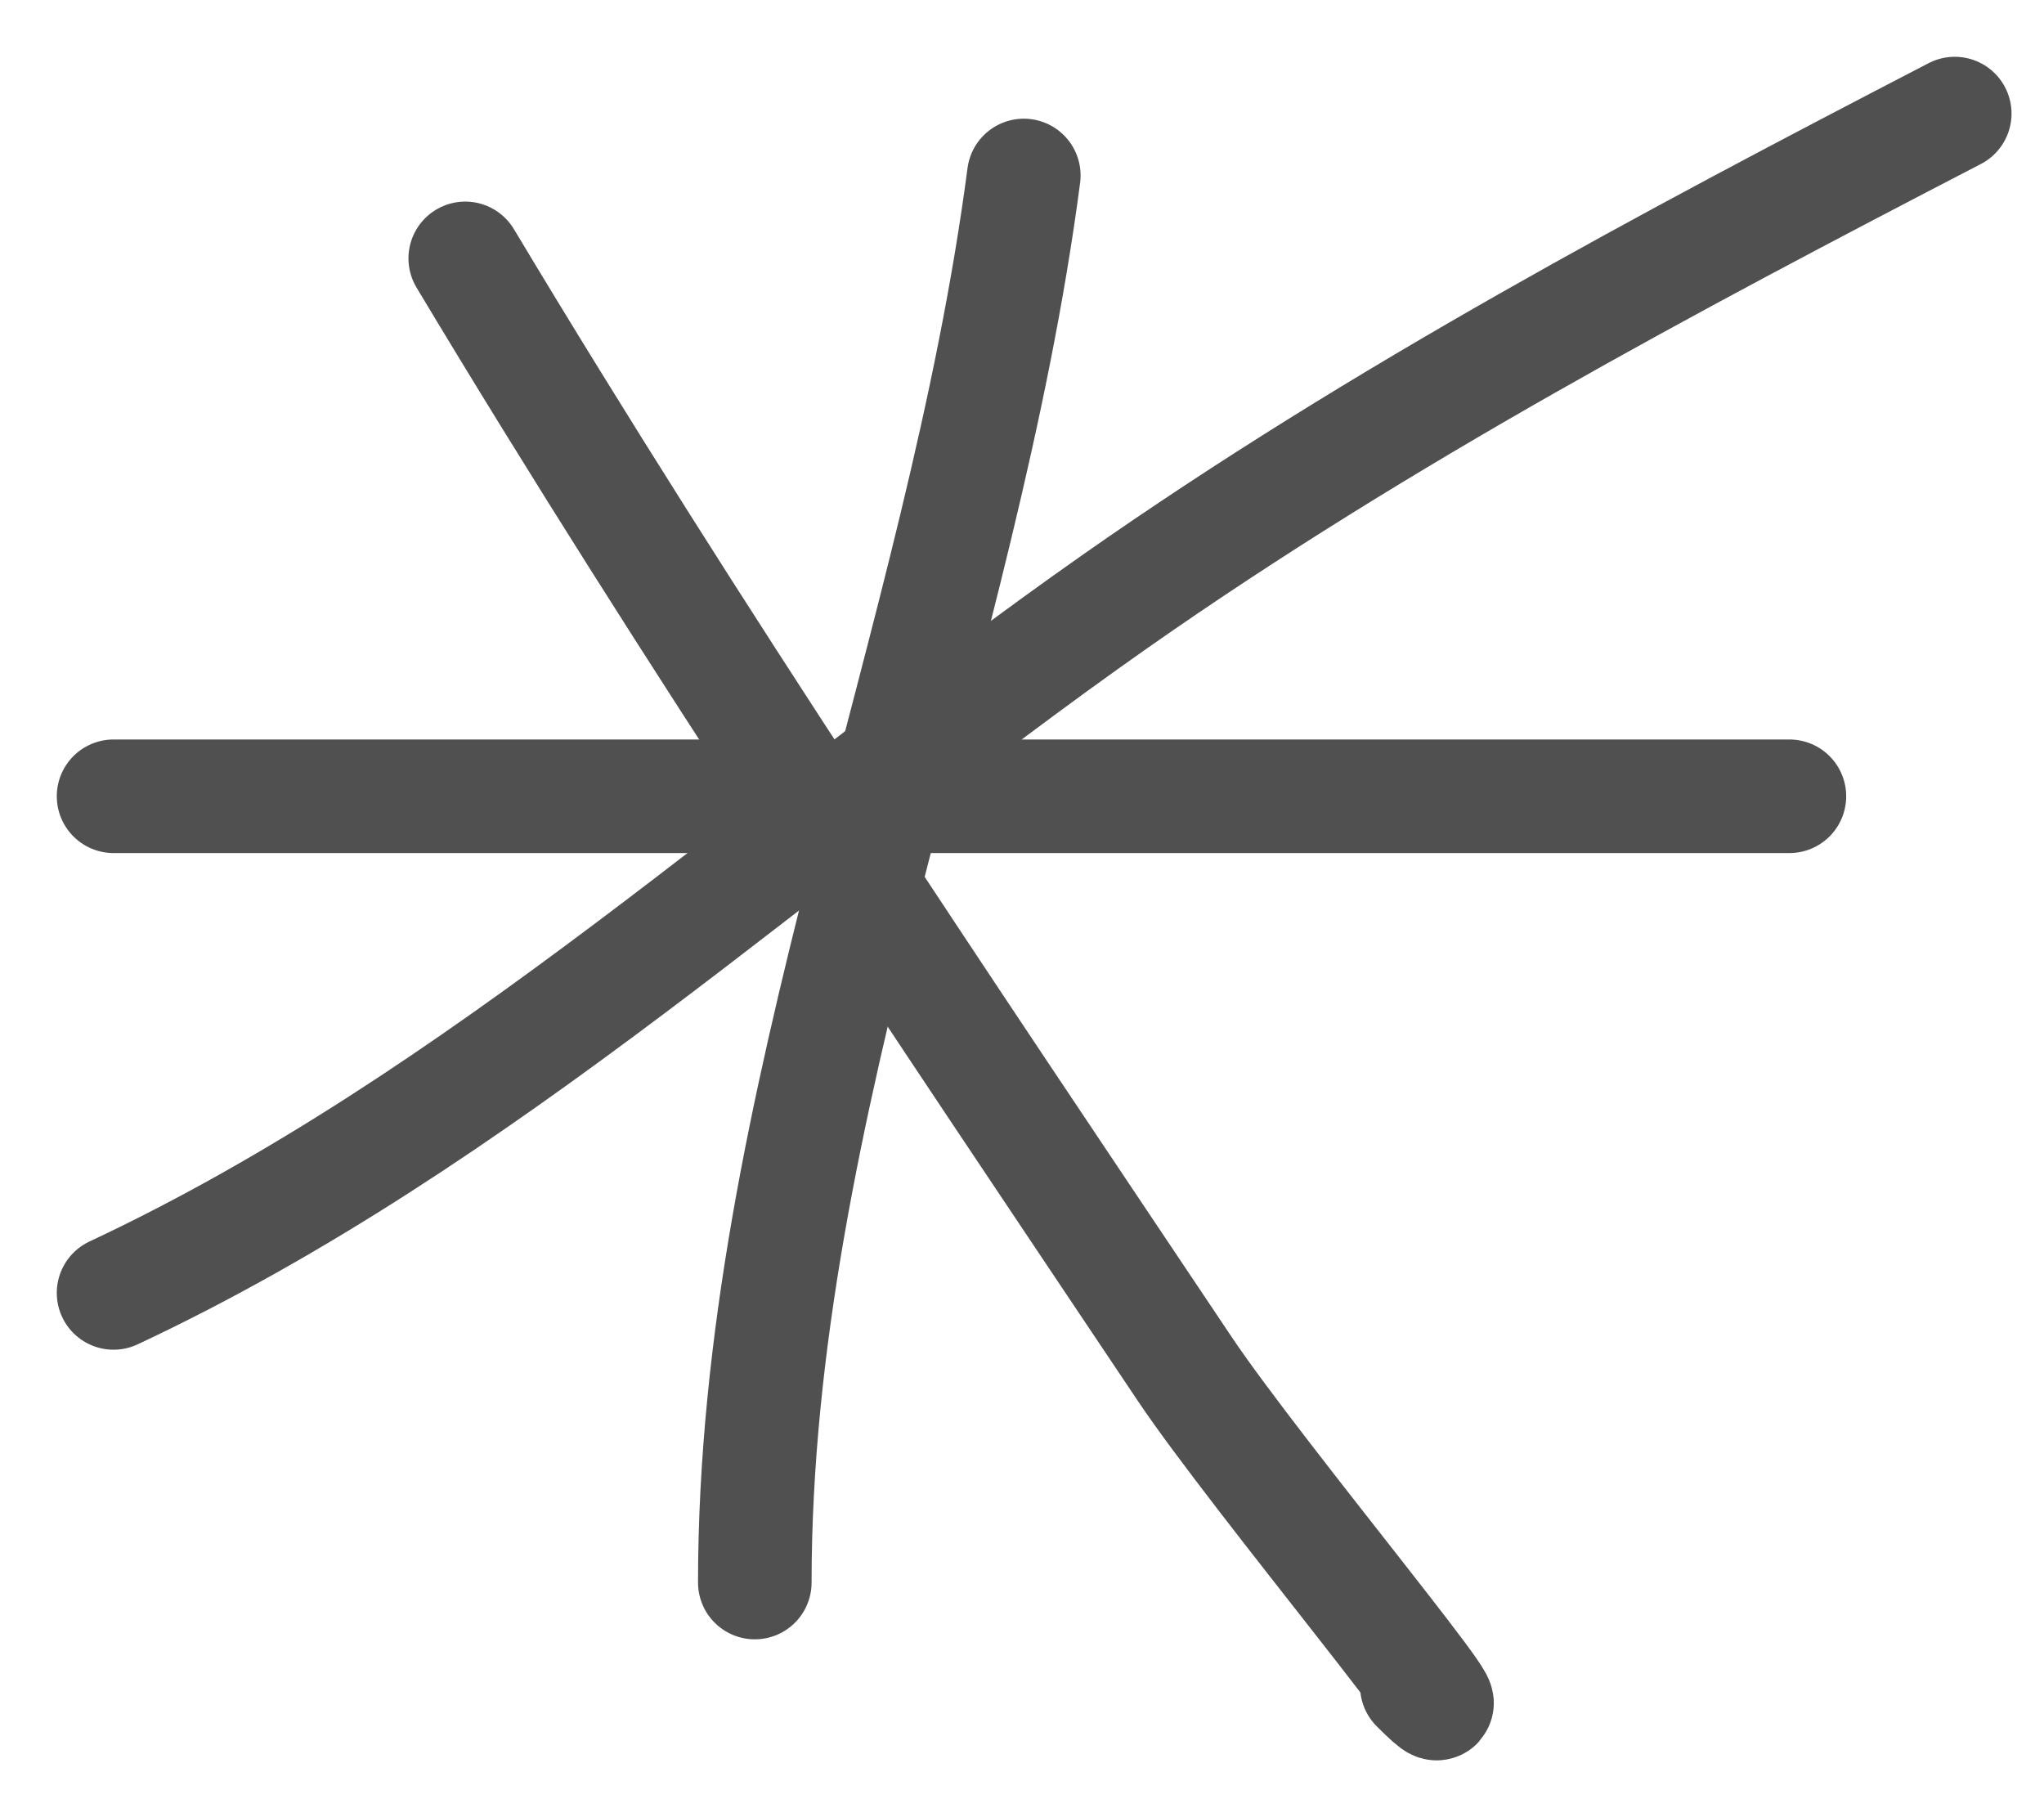 <svg width="18" height="16" viewBox="0 0 18 16" fill="none" xmlns="http://www.w3.org/2000/svg">
<path d="M4.097 2.275C6.096 5.608 8.271 8.824 10.433 12.053C11.075 13.011 13.293 15.662 12.477 14.846" stroke="#505050" stroke-linecap="round"/>
<path d="M1 11.384C4.251 9.86 6.903 7.34 9.826 5.291C12.171 3.648 14.678 2.315 17.214 1" stroke="#505050" stroke-linecap="round"/>
<path d="M9.016 1.545C8.473 5.686 6.647 9.73 6.647 13.934" stroke="#505050" stroke-linecap="round"/>
<path d="M1 7.011H15.758" stroke="#505050" stroke-linecap="round"/>
</svg>
